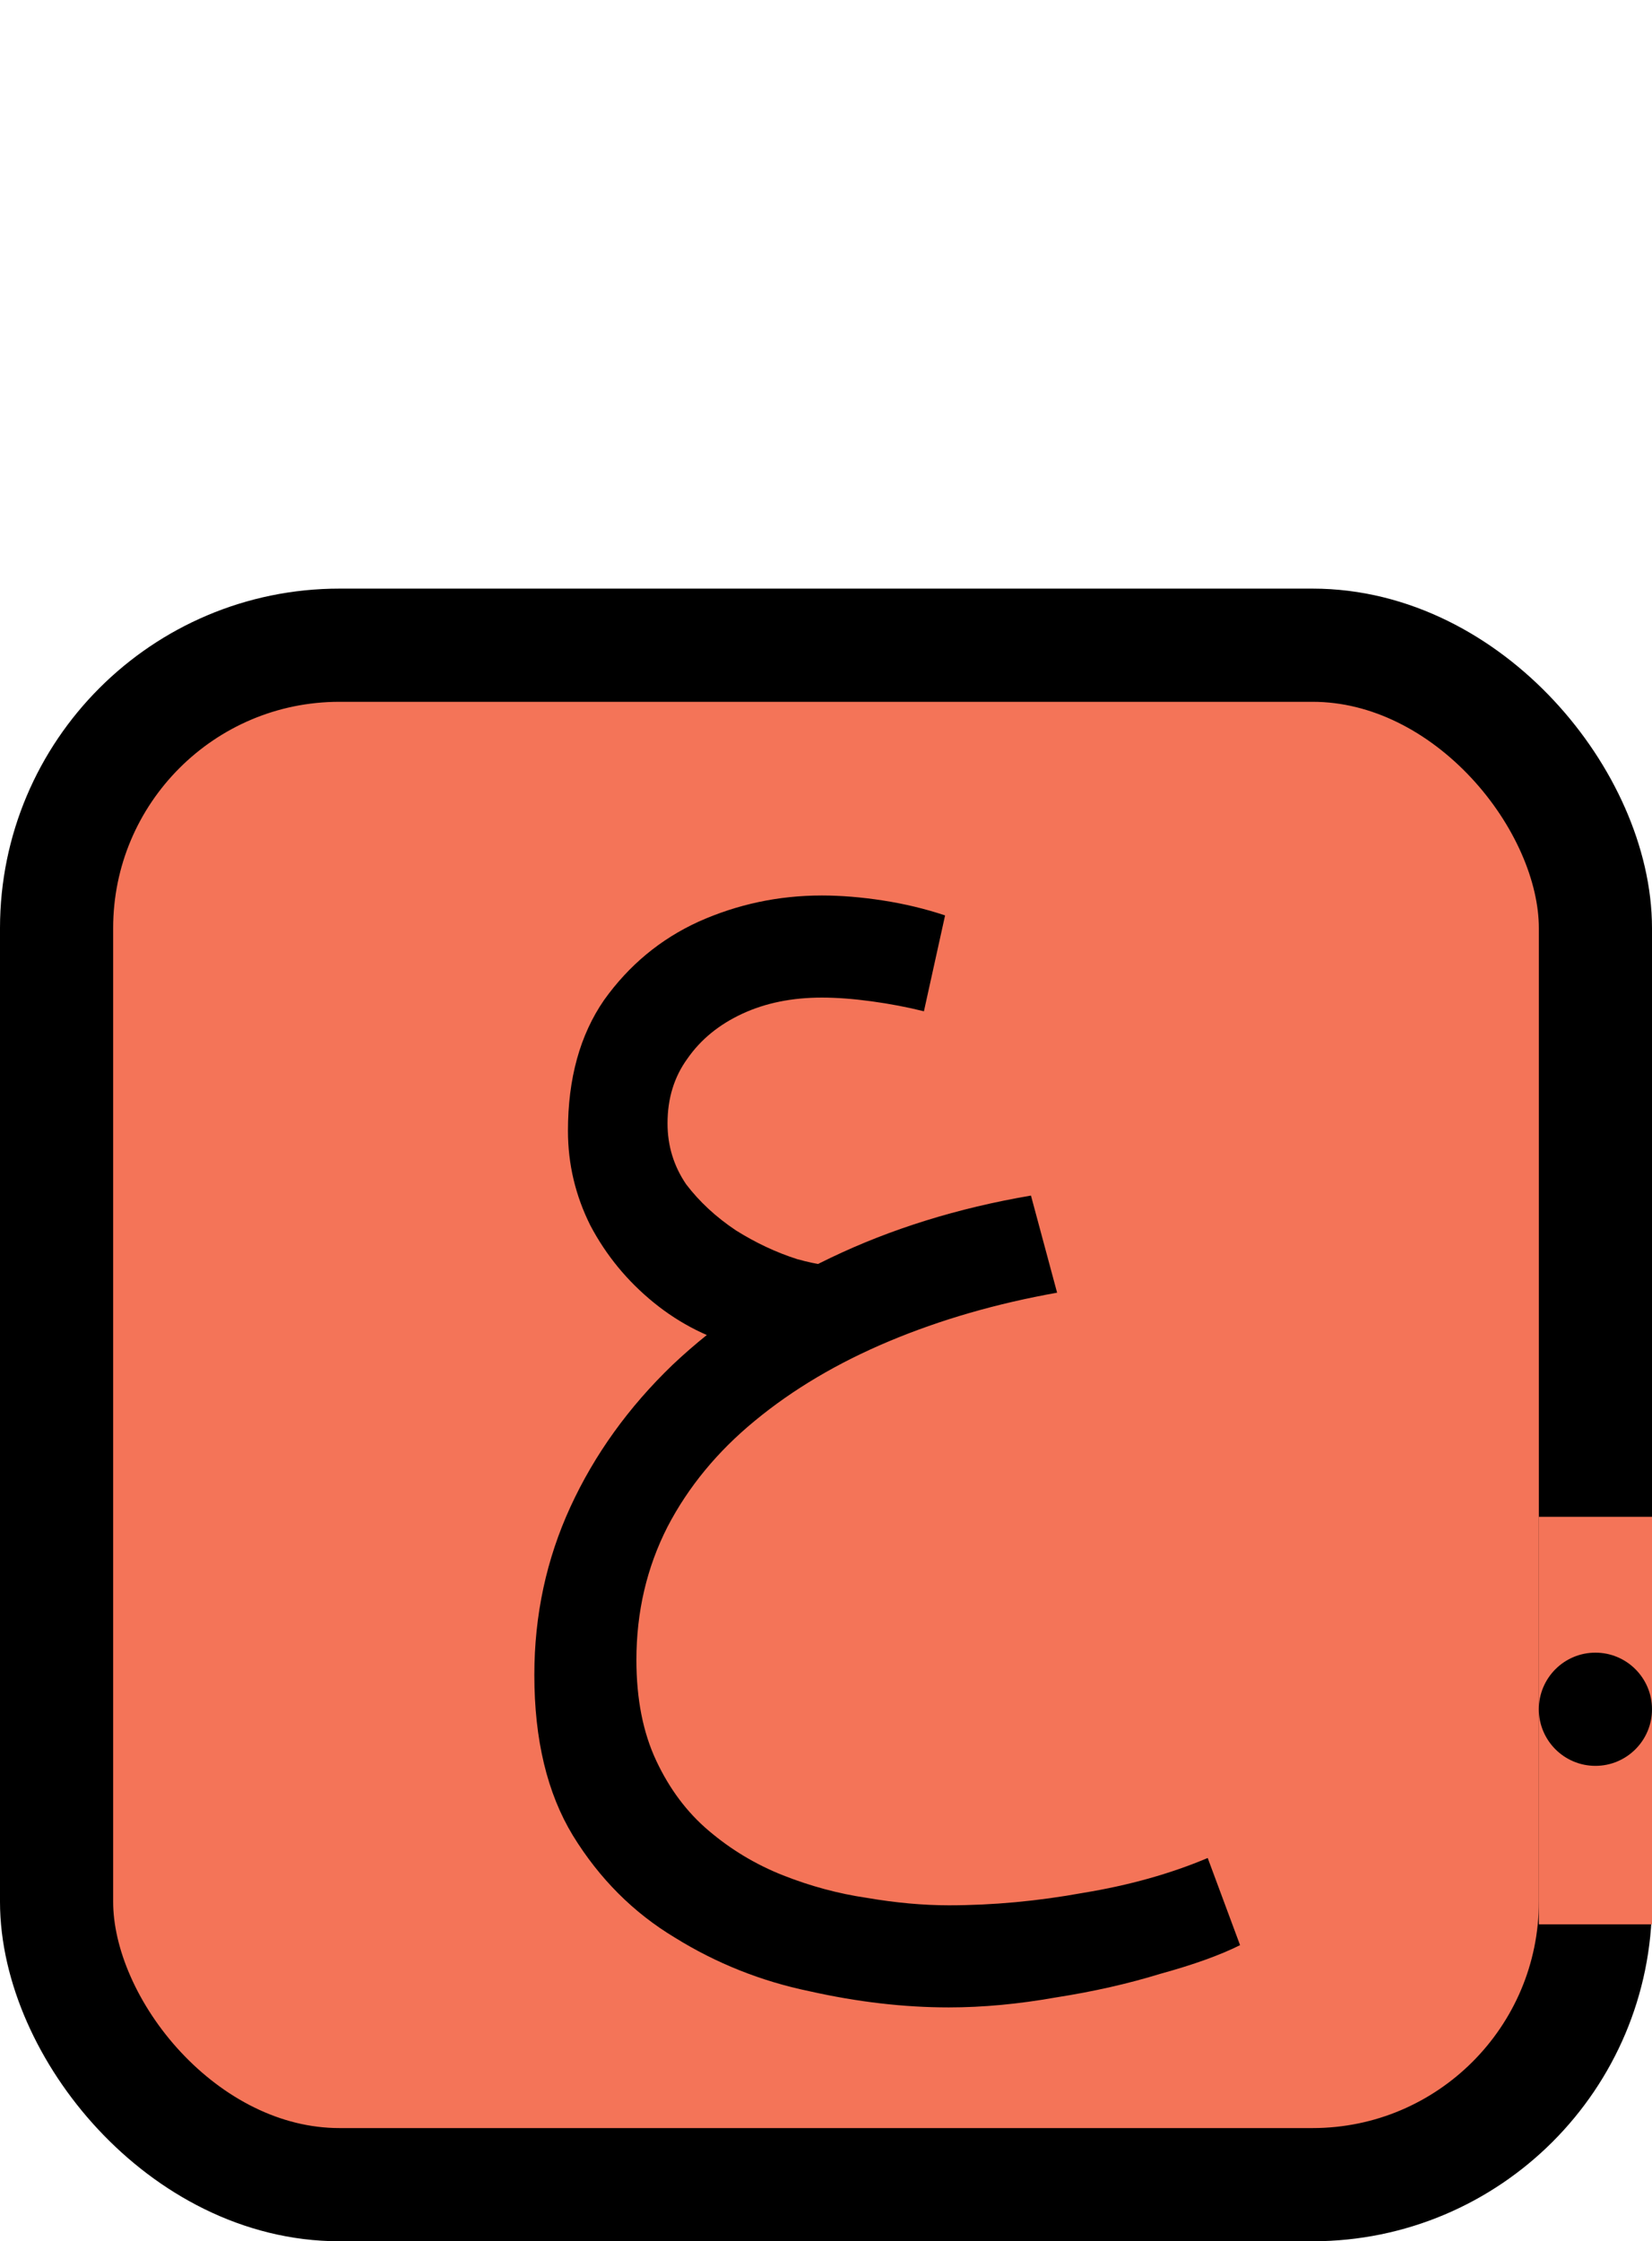 <svg width="73" height="99" viewBox="0 0 73 99" fill="none" xmlns="http://www.w3.org/2000/svg">
<rect x="2.5" y="28.5" width="68" height="68" rx="12.5" fill="#F47458" stroke="black" stroke-width="5"/>
<rect x="68" y="67" width="5" height="18" fill="#F47458"/>
<circle cx="70.5" cy="75.5" r="2.5" fill="black"/>
<path d="M41.927 88.67C39.947 88.67 37.894 88.432 35.767 87.955C33.64 87.515 31.66 86.727 29.827 85.59C27.994 84.49 26.49 82.987 25.317 81.08C24.18 79.21 23.612 76.845 23.612 73.985C23.612 71.345 24.144 68.87 25.207 66.56C26.27 64.25 27.774 62.16 29.717 60.29C31.697 58.42 34.025 56.843 36.702 55.56C39.379 54.277 42.33 53.36 45.557 52.81L46.712 57.1C44.035 57.577 41.56 58.292 39.287 59.245C37.014 60.198 35.034 61.372 33.347 62.765C31.697 64.122 30.414 65.68 29.497 67.44C28.58 69.237 28.122 71.198 28.122 73.325C28.122 75.048 28.415 76.533 29.002 77.78C29.589 79.027 30.359 80.053 31.312 80.86C32.302 81.703 33.402 82.363 34.612 82.84C35.822 83.317 37.05 83.647 38.297 83.83C39.58 84.05 40.79 84.16 41.927 84.16C43.87 84.16 45.85 83.977 47.867 83.61C49.884 83.28 51.717 82.767 53.367 82.07L54.797 85.92C53.917 86.36 52.744 86.782 51.277 87.185C49.847 87.625 48.307 87.973 46.657 88.23C45.007 88.523 43.43 88.67 41.927 88.67ZM32.852 59.52C31.385 59.153 30.065 58.493 28.892 57.54C27.719 56.587 26.784 55.45 26.087 54.13C25.427 52.81 25.097 51.417 25.097 49.95C25.097 47.64 25.629 45.715 26.692 44.175C27.792 42.635 29.185 41.48 30.872 40.71C32.595 39.94 34.41 39.555 36.317 39.555C37.16 39.555 38.059 39.628 39.012 39.775C39.965 39.922 40.882 40.142 41.762 40.435L40.827 44.67C40.094 44.487 39.324 44.34 38.517 44.23C37.71 44.12 36.977 44.065 36.317 44.065C34.997 44.065 33.824 44.303 32.797 44.78C31.77 45.257 30.964 45.917 30.377 46.76C29.79 47.567 29.497 48.52 29.497 49.62C29.497 50.61 29.772 51.508 30.322 52.315C30.909 53.085 31.642 53.763 32.522 54.35C33.402 54.9 34.3 55.322 35.217 55.615C36.134 55.872 36.94 55.982 37.637 55.945L32.852 59.52Z" fill="black"/>
</svg>
